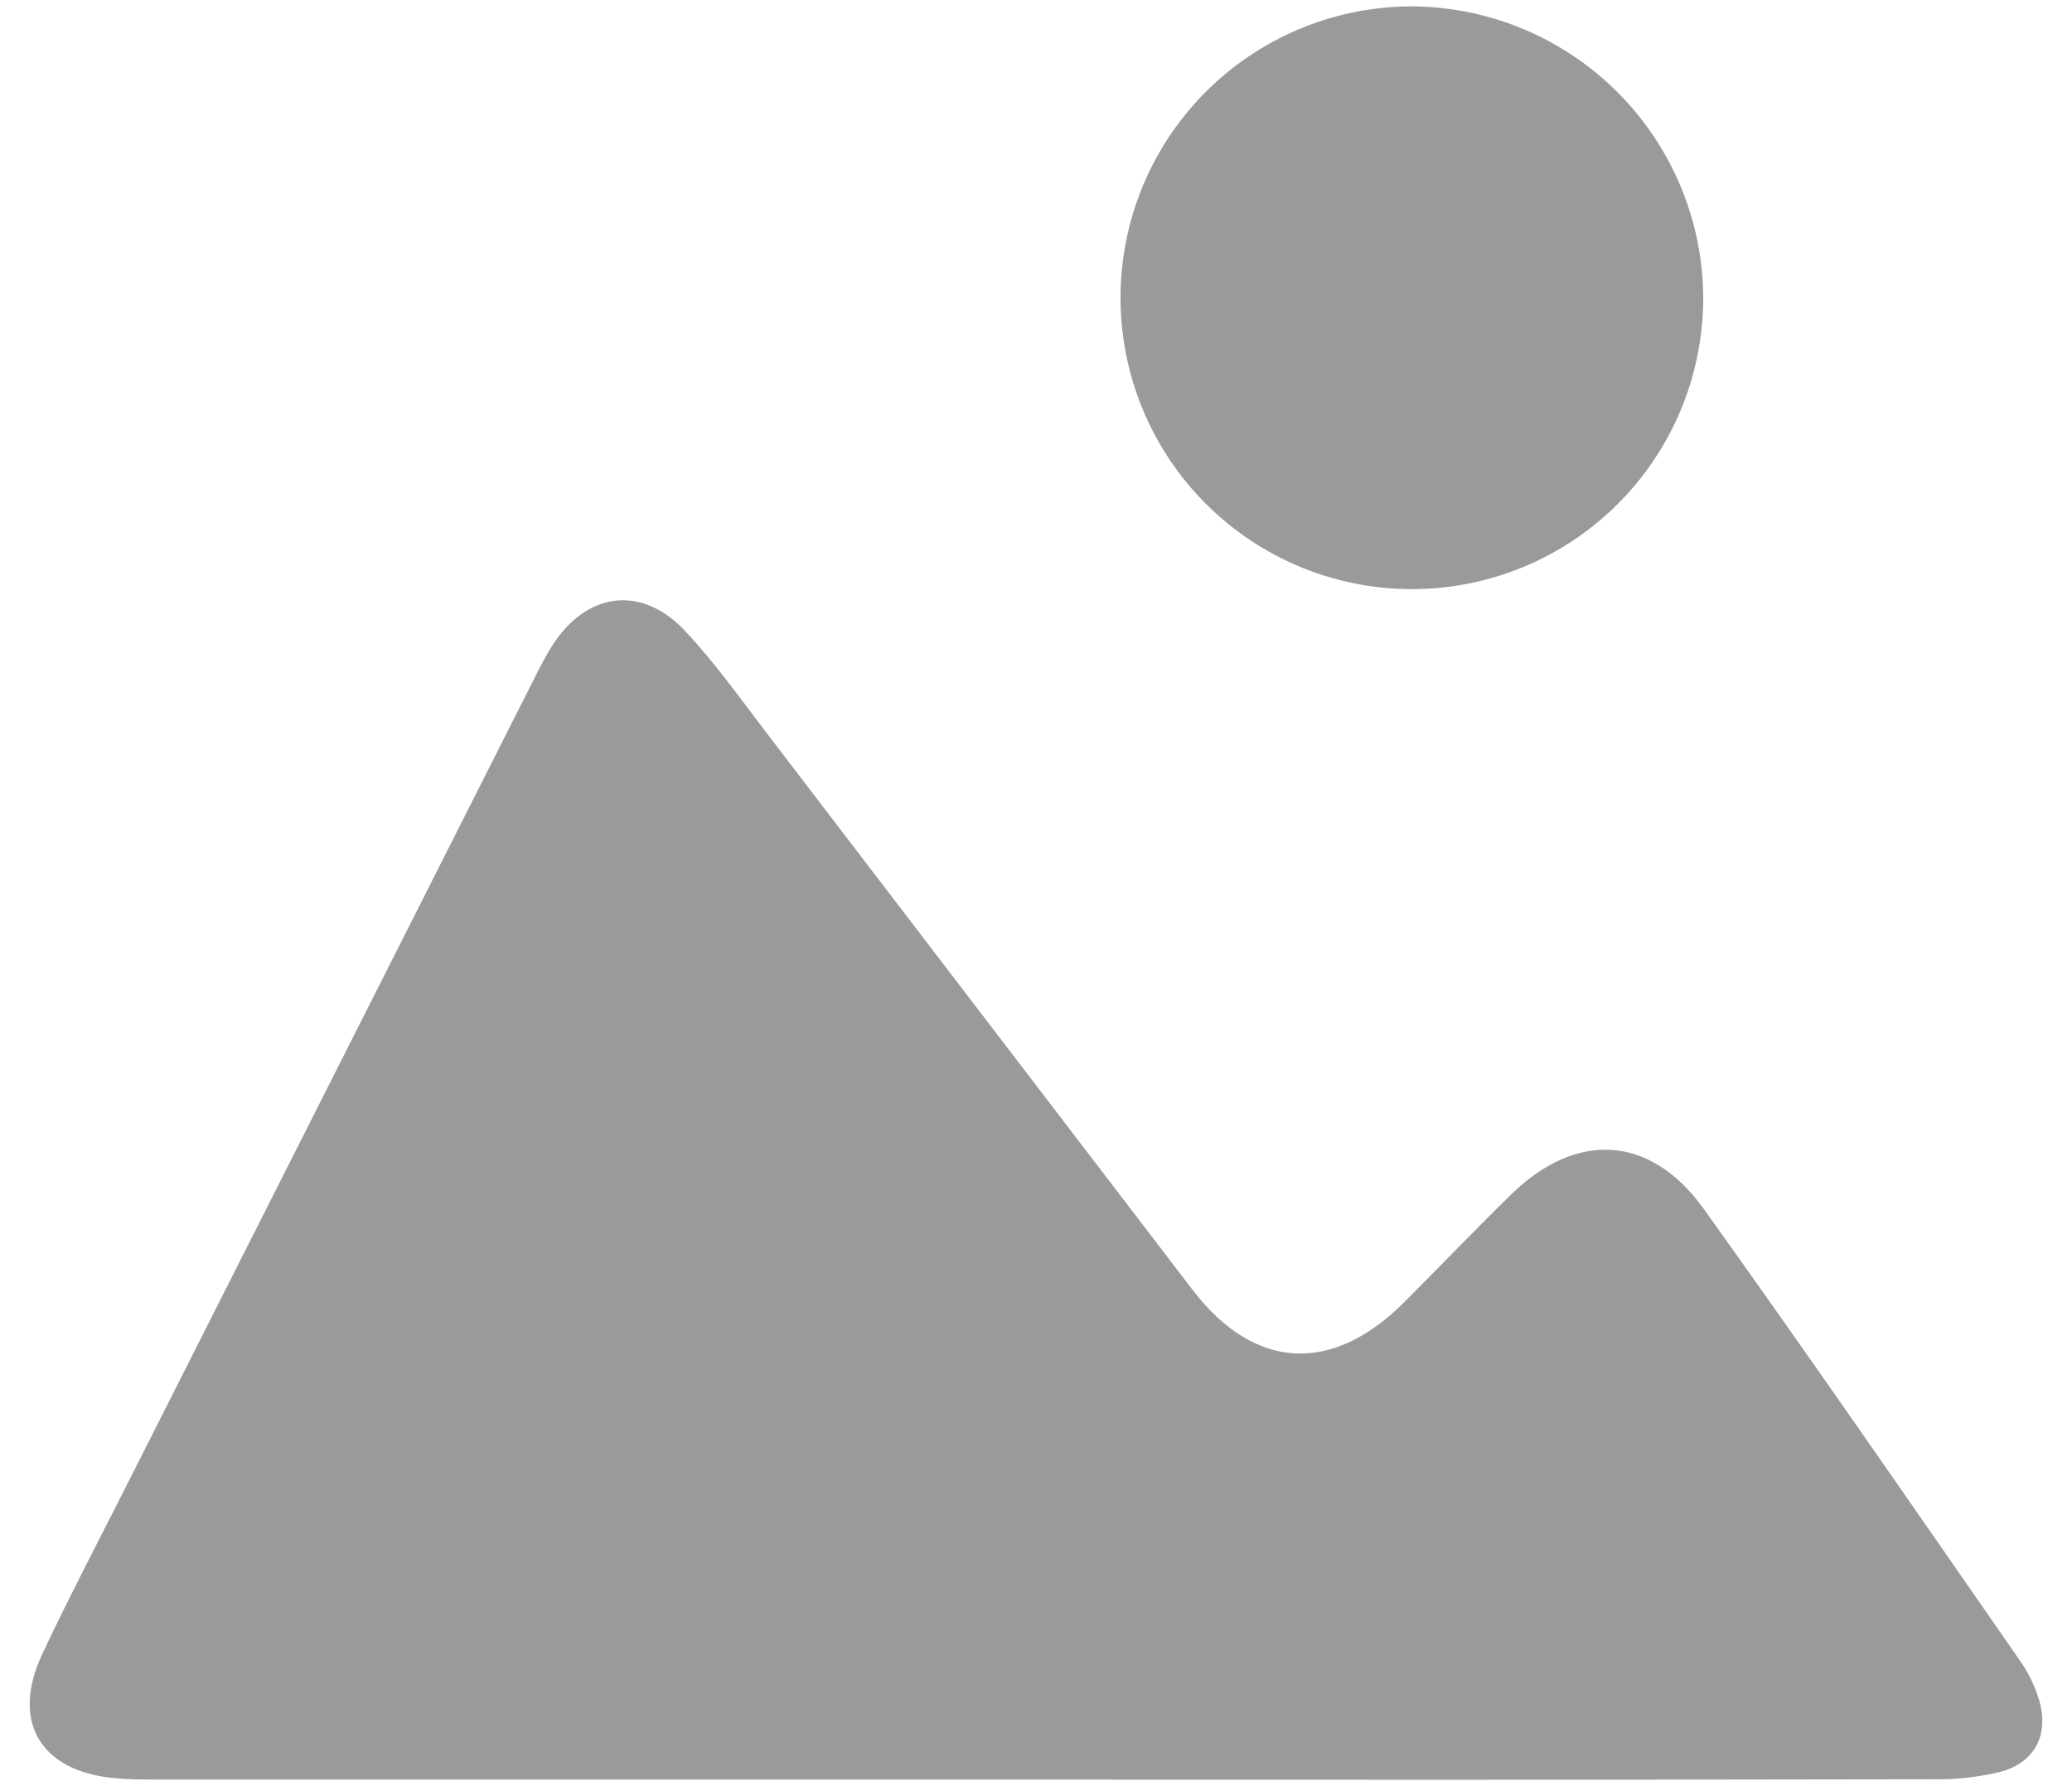 <svg width="58" height="50" viewBox="0 0 58 50" fill="none" xmlns="http://www.w3.org/2000/svg">
<g id="Image icon">
<g id="Image icon_2">
<path d="M29.17 49.816C20.918 49.816 12.665 49.816 4.412 49.816C4.009 49.816 3.6 49.816 3.195 49.775C1.129 49.582 0.299 48.19 1.18 46.308C1.944 44.683 2.778 43.1 3.588 41.493C7.411 33.925 11.234 26.358 15.057 18.792C15.175 18.561 15.298 18.329 15.436 18.109C16.398 16.566 17.962 16.349 19.194 17.68C20.063 18.611 20.798 19.657 21.573 20.667C25.512 25.814 29.451 30.963 33.389 36.115C35.11 38.356 37.277 38.478 39.298 36.462C40.3 35.461 41.28 34.434 42.295 33.442C44.125 31.652 46.202 31.76 47.696 33.847C50.695 38.035 53.62 42.278 56.558 46.508C56.788 46.84 56.964 47.206 57.08 47.592C57.364 48.564 56.961 49.346 55.976 49.605C55.358 49.752 54.724 49.821 54.089 49.808C45.787 49.822 37.481 49.825 29.17 49.816Z" fill="#9A9A9B"/>
<path d="M47.678 8.346C47.676 9.962 47.195 11.54 46.294 12.882C45.394 14.223 44.116 15.267 42.622 15.88C41.128 16.494 39.485 16.651 37.902 16.33C36.318 16.009 34.866 15.225 33.729 14.078C32.592 12.931 31.821 11.472 31.514 9.886C31.207 8.3 31.378 6.659 32.005 5.17C32.632 3.681 33.687 2.412 35.036 1.524C36.385 0.635 37.967 0.167 39.583 0.179C41.734 0.207 43.788 1.078 45.302 2.606C46.817 4.134 47.67 6.195 47.678 8.346Z" fill="#9A9A9B"/>
</g>
</g>
</svg>
